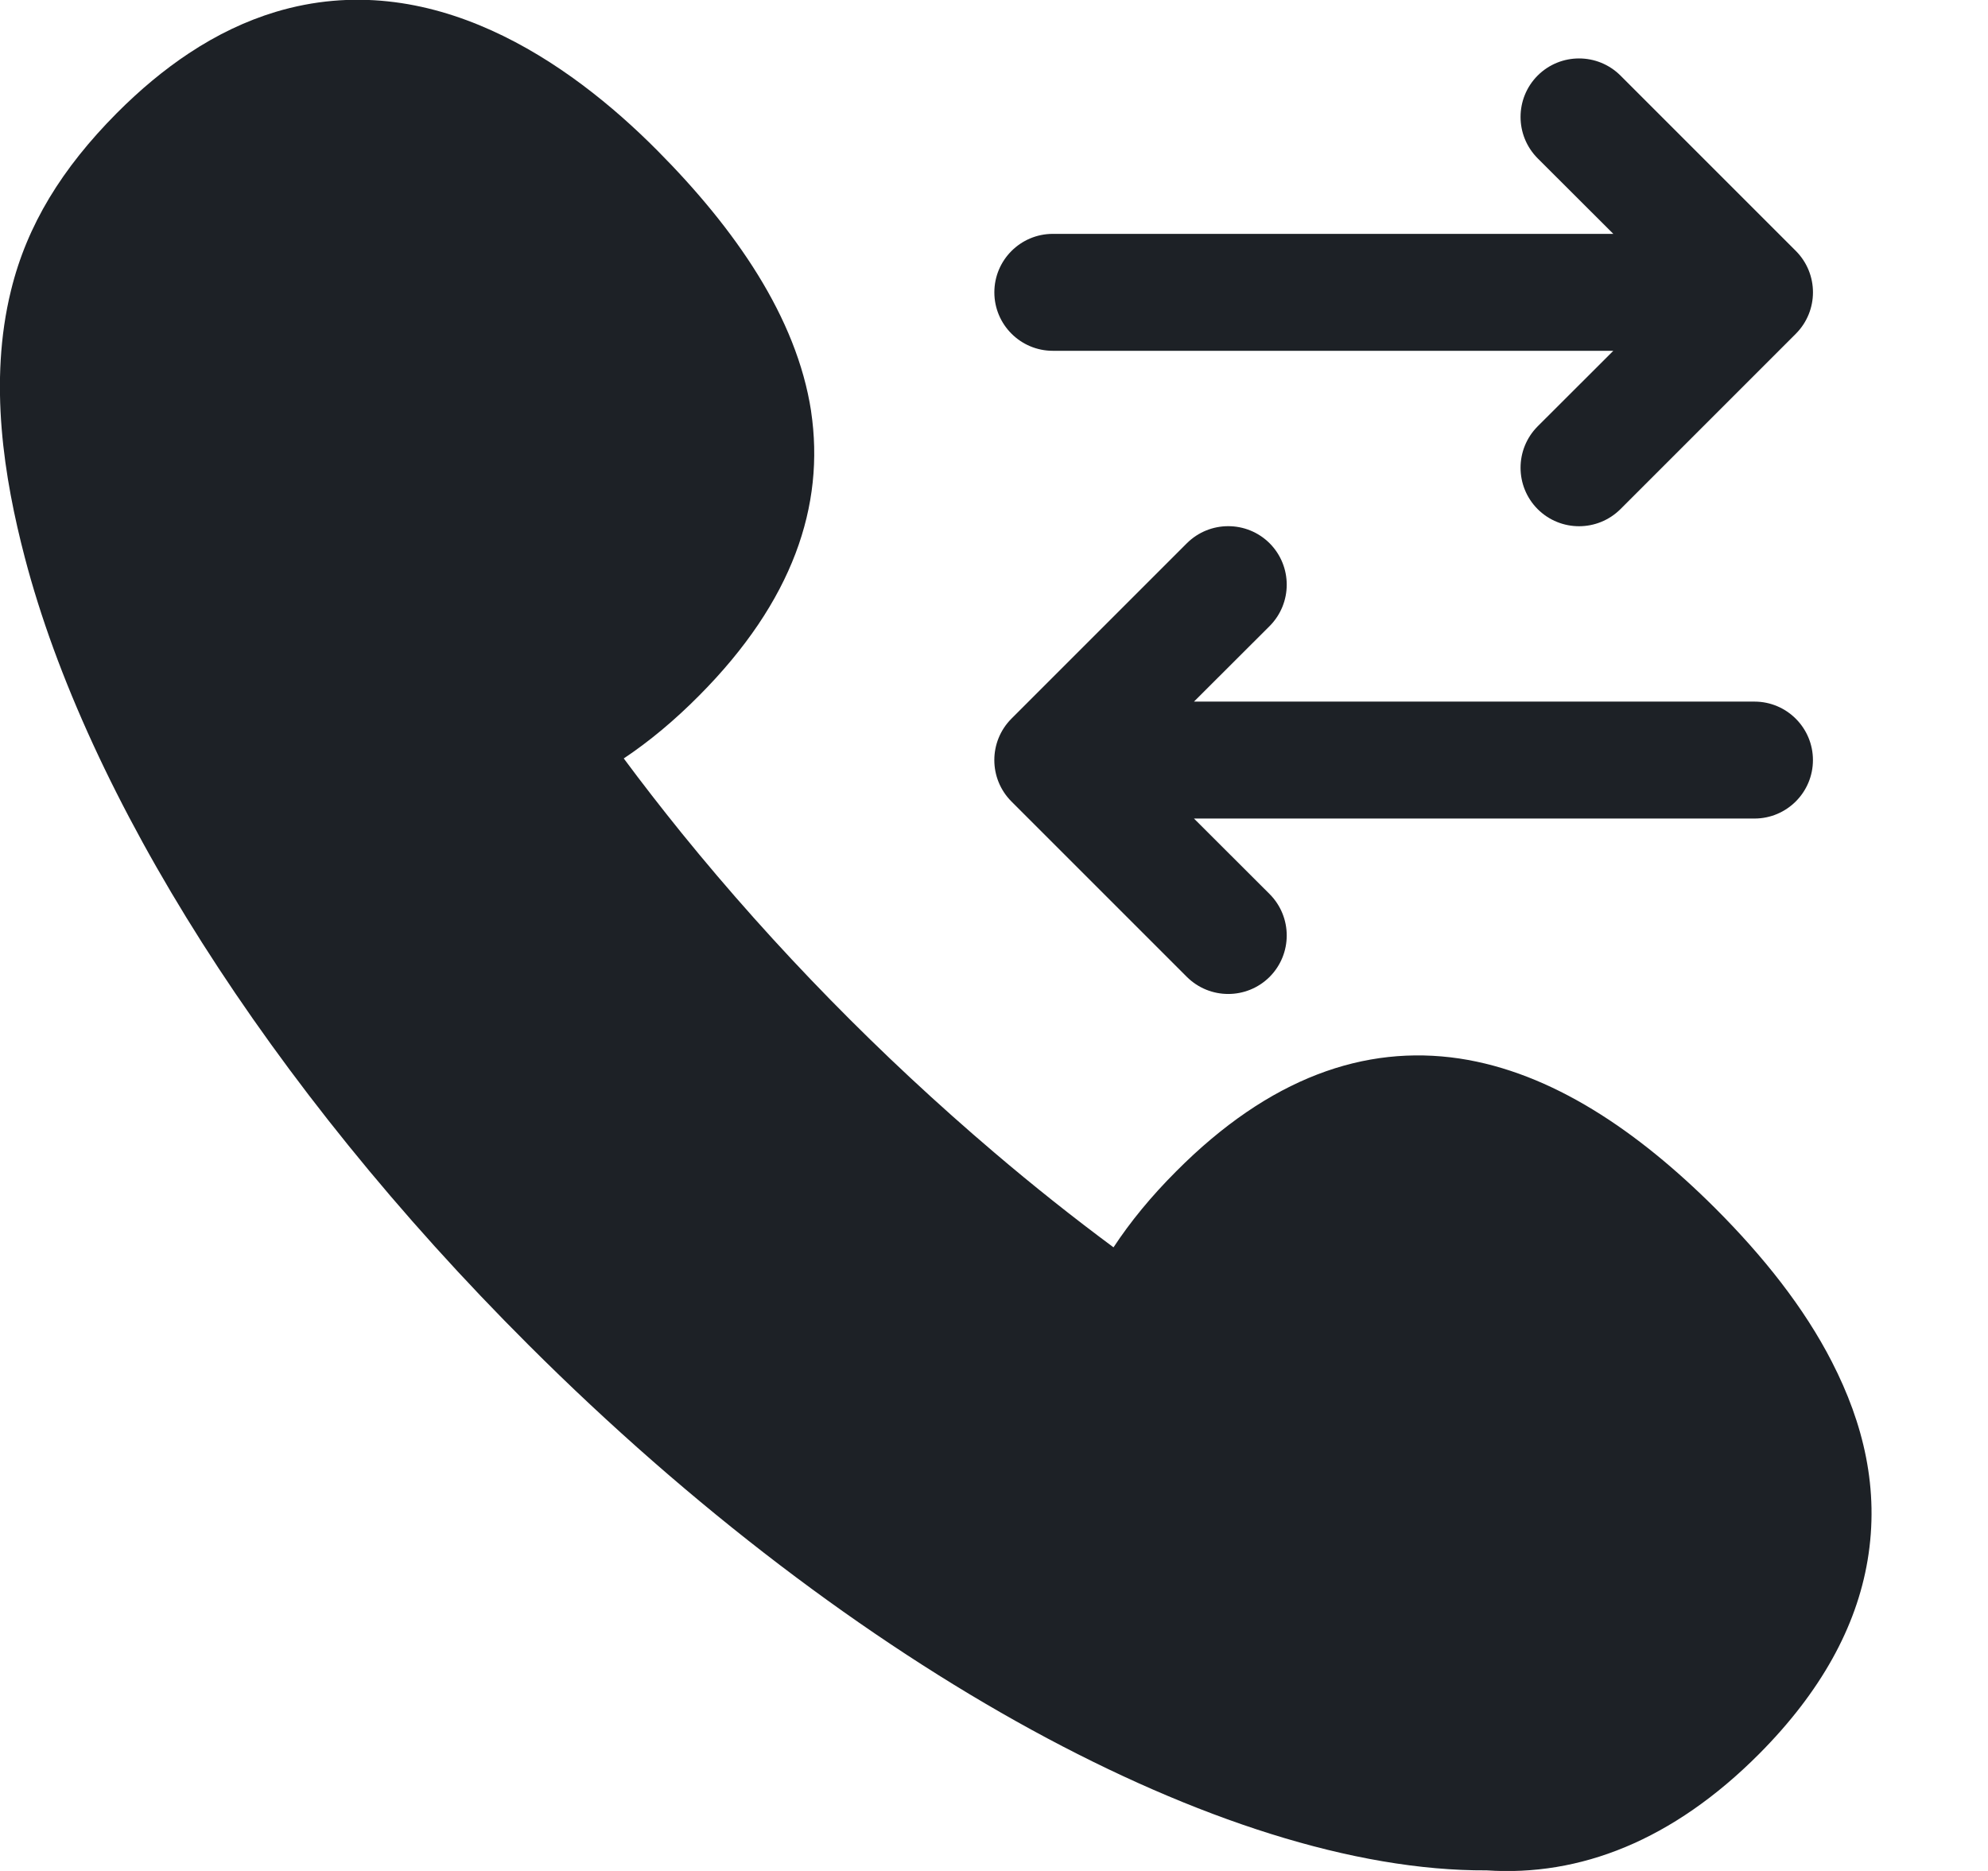 <svg width="17" height="16" viewBox="0 0 17 16" fill="none" xmlns="http://www.w3.org/2000/svg">
<path fill-rule="evenodd" clip-rule="evenodd" d="M13.149 0.646C13.345 0.451 13.661 0.451 13.857 0.646L15.357 2.146C15.552 2.342 15.552 2.658 15.357 2.854L13.857 4.354C13.661 4.549 13.345 4.549 13.149 4.354C12.954 4.158 12.954 3.842 13.149 3.646L13.796 3H9.003C8.727 3 8.503 2.776 8.503 2.5C8.503 2.224 8.727 2 9.003 2H13.796L13.149 1.354C12.954 1.158 12.954 0.842 13.149 0.646ZM10.857 4.646C11.052 4.842 11.052 5.158 10.857 5.354L10.21 6H15.003C15.279 6 15.503 6.224 15.503 6.5C15.503 6.776 15.279 7 15.003 7H10.21L10.857 7.646C11.052 7.842 11.052 8.158 10.857 8.354C10.661 8.549 10.345 8.549 10.149 8.354L8.649 6.854C8.454 6.658 8.454 6.342 8.649 6.146L10.149 4.646C10.345 4.451 10.661 4.451 10.857 4.646Z" fill="#1D2126"/>
<path fill-rule="evenodd" clip-rule="evenodd" d="M2.356 0.102C3.679 -0.296 4.863 0.523 5.623 1.289C6.285 1.956 6.812 2.711 6.936 3.516L6.936 3.518C7.056 4.325 6.779 5.143 5.98 5.947C5.769 6.16 5.553 6.34 5.334 6.486C5.491 6.698 5.656 6.91 5.828 7.123C6.629 8.111 7.53 9.029 8.501 9.855C8.84 10.144 9.182 10.415 9.522 10.667C9.666 10.448 9.844 10.231 10.057 10.018C10.855 9.215 11.671 8.932 12.479 9.052C13.269 9.171 14.004 9.671 14.667 10.332C15.081 10.746 15.429 11.185 15.665 11.646C15.935 12.172 16.073 12.735 15.97 13.345C15.874 13.914 15.572 14.466 15.046 14.996C14.302 15.744 13.507 16.048 12.713 15.995C11.577 16.001 10.22 15.557 8.825 14.795C7.413 14.023 5.921 12.901 4.52 11.502C2.289 9.277 0.743 6.8 0.212 4.767C0.035 4.09 -0.099 3.267 0.094 2.484C0.231 1.923 0.531 1.439 0.997 0.969C1.199 0.766 1.405 0.595 1.615 0.456C1.858 0.295 2.105 0.178 2.356 0.102Z" fill="#1D2126"/>
</svg>
